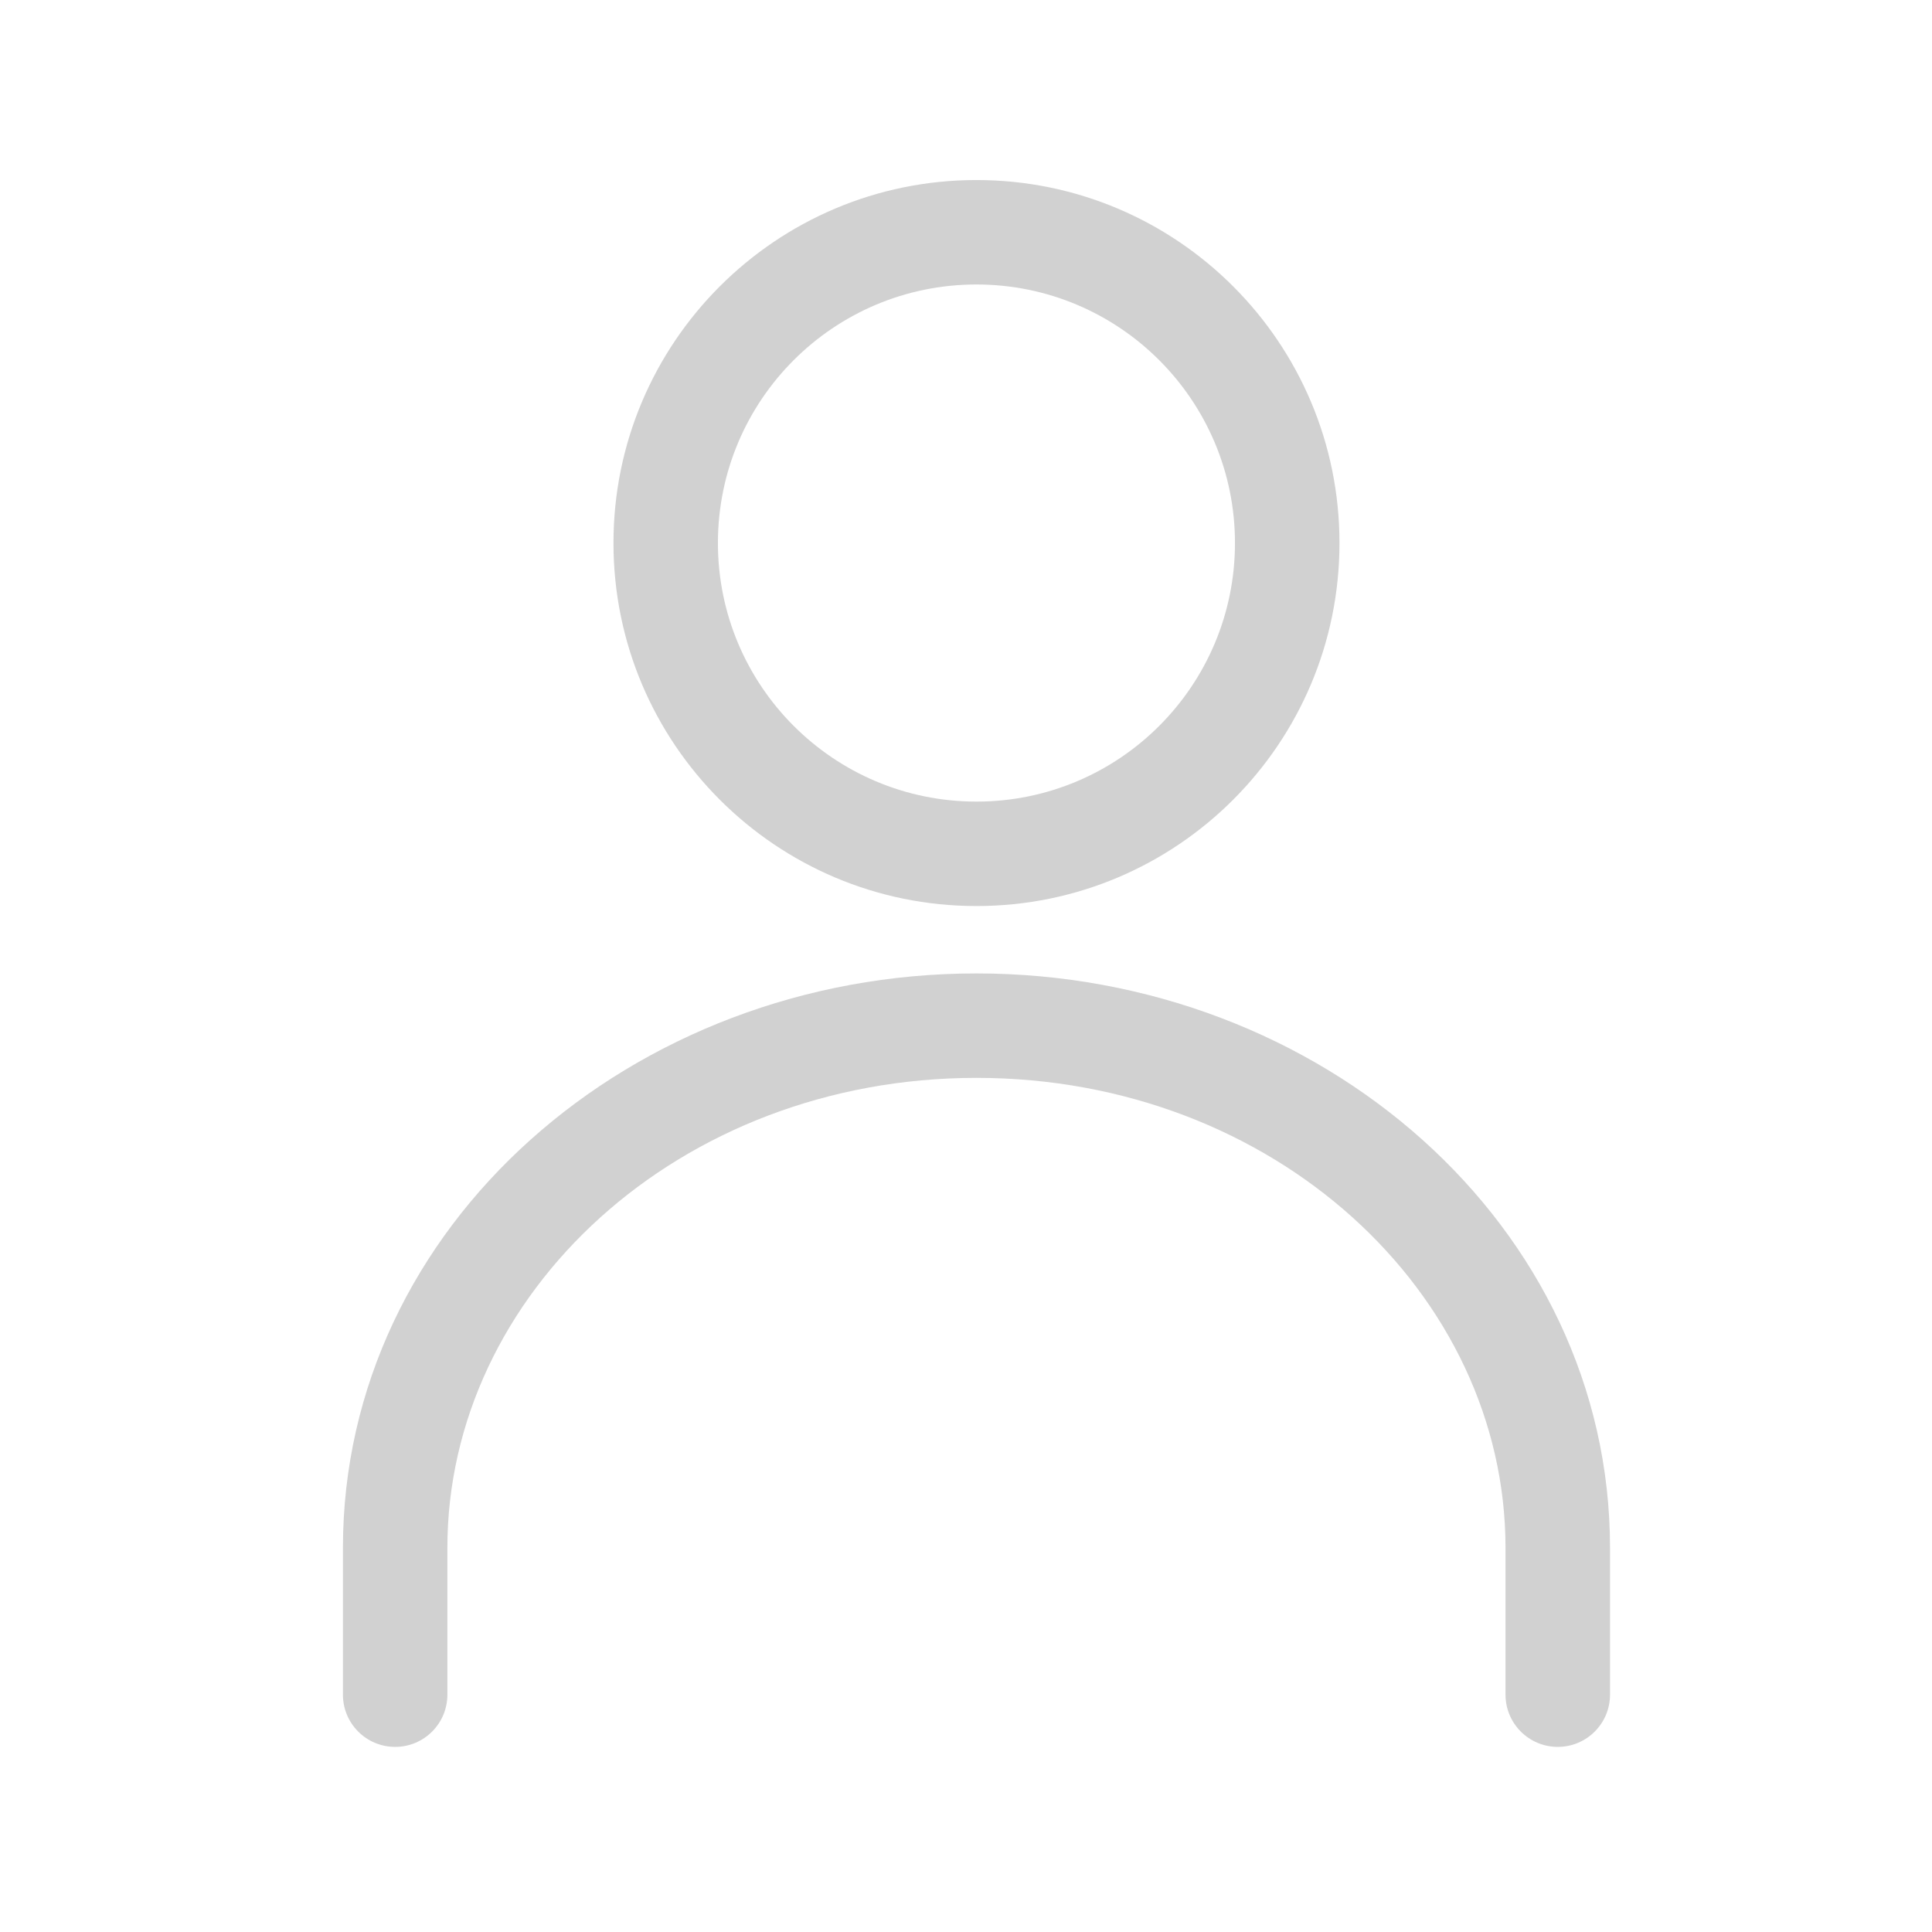 <svg width="32" height="32" viewBox="0 0 32 32" fill="none" xmlns="http://www.w3.org/2000/svg">
<path fill-rule="evenodd" clip-rule="evenodd" d="M16.173 4.712C13.808 4.712 11.891 6.629 11.891 8.994C11.891 11.359 13.808 13.277 16.173 13.277C18.538 13.277 20.455 11.359 20.455 8.994C20.455 6.629 18.538 4.712 16.173 4.712ZM10.161 8.994C10.161 5.674 12.853 2.982 16.173 2.982C19.494 2.982 22.186 5.674 22.186 8.994C22.186 12.315 19.494 15.007 16.173 15.007C12.853 15.007 10.161 12.315 10.161 8.994Z" fill="#D1D1D1"/>
<path fill-rule="evenodd" clip-rule="evenodd" d="M16.173 17.853C11.242 17.853 7.41 21.425 7.41 25.638V28.069C7.41 28.547 7.023 28.934 6.545 28.934C6.067 28.934 5.68 28.547 5.68 28.069V25.638C5.68 20.301 10.464 16.123 16.173 16.123C21.882 16.123 26.667 20.301 26.667 25.638V28.069C26.667 28.547 26.279 28.934 25.802 28.934C25.324 28.934 24.936 28.547 24.936 28.069V25.638C24.936 21.425 21.105 17.853 16.173 17.853Z" fill="#D1D1D1"/>
</svg>

